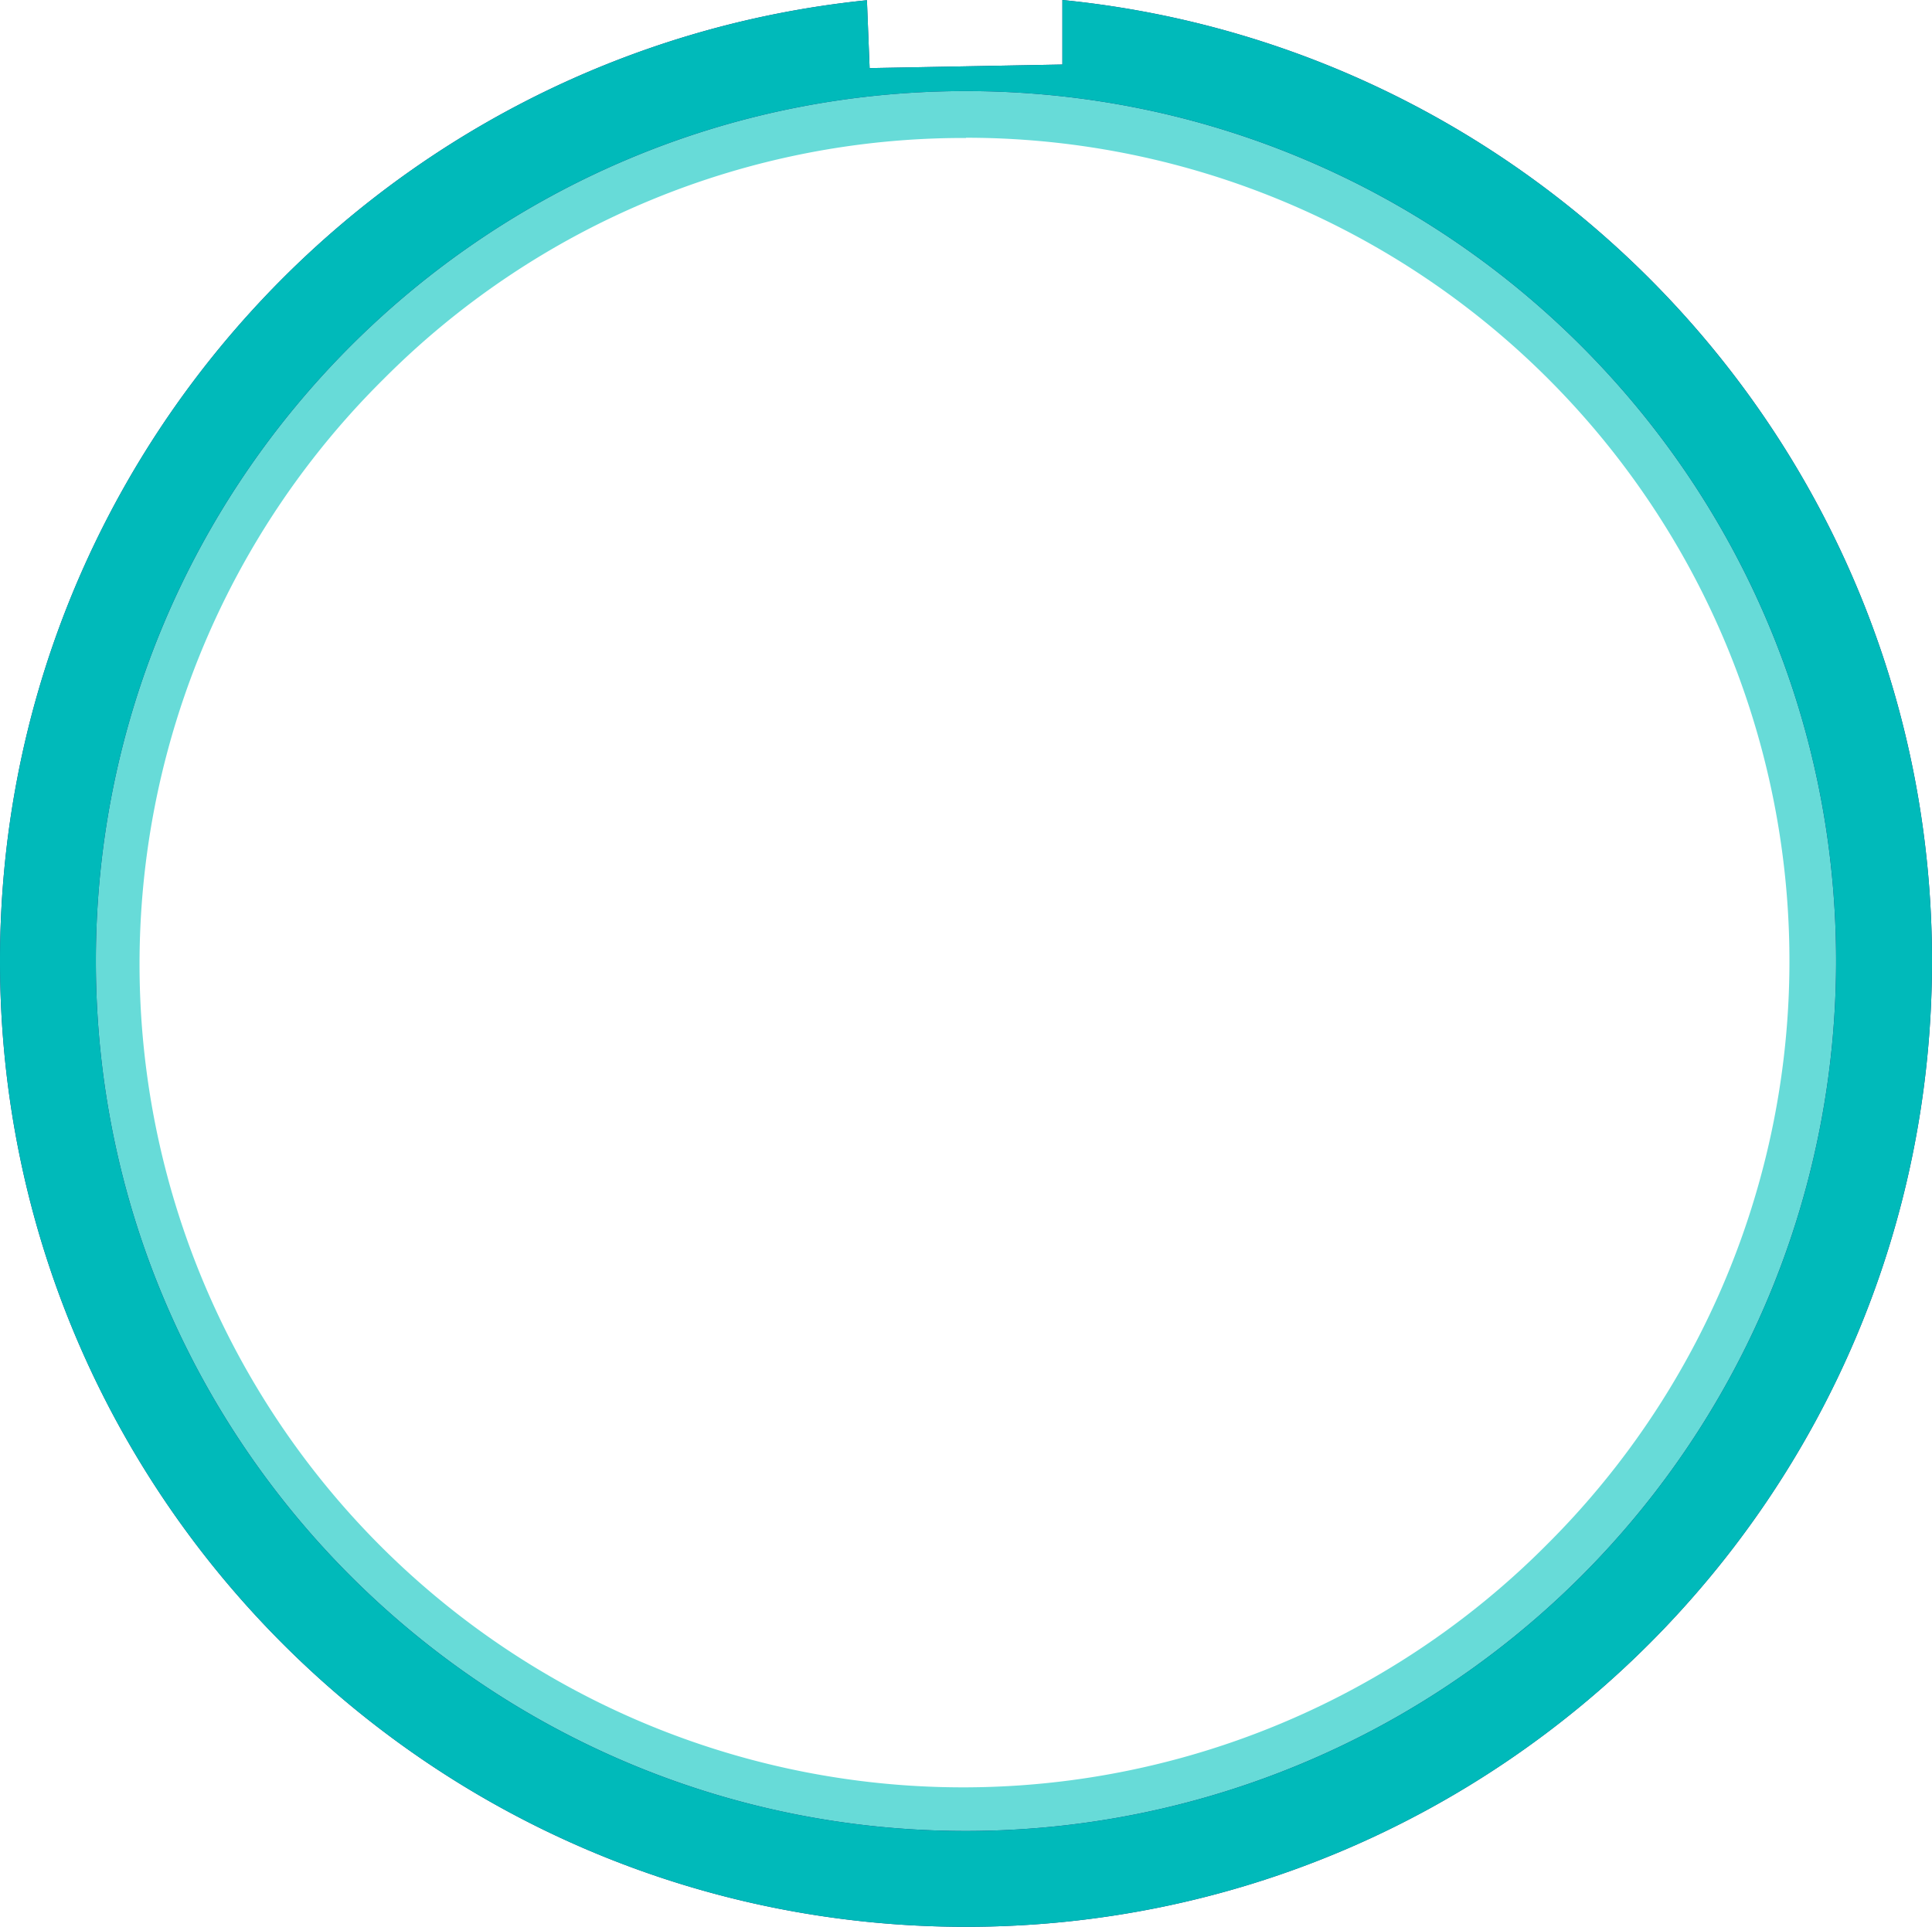 <svg xmlns="http://www.w3.org/2000/svg" viewBox="0 0 408.92 407.9"><defs><style>.cls-1{fill:#67dbd8;}.cls-2{fill:#2c347a;}.cls-3{fill:#00baba;}</style></defs><title>Inner_Ring</title><g id="Layer_2" data-name="Layer 2"><g id="Inner_Ring"><path class="cls-1" d="M204.46,29.16A174.29,174.29,0,0,1,327.7,326.69,174.29,174.29,0,1,1,81.22,80.21a173.14,173.14,0,0,1,123.24-51m0-10c-101.78,0-184.29,82.51-184.29,184.29s82.51,184.28,184.29,184.28,184.29-82.5,184.29-184.28S306.24,19.16,204.46,19.16Z"/><path class="cls-2" d="M224.86,0V13.66l-40.8.76L183.49.05C80.42,10.55,0,97.61,0,203.45,0,316.37,91.54,407.9,204.46,407.9s204.46-91.53,204.46-204.45C408.92,97.42,328.2,10.24,224.86,0Zm-20.4,387.61c-101.71,0-184.17-82.45-184.17-184.16S102.75,19.28,204.46,19.28s184.16,82.46,184.16,184.17A184.16,184.16,0,0,1,204.46,387.61Z"/><path class="cls-3" d="M224.86,0V13.66l-40.8.76L183.49.05C80.42,10.55,0,97.61,0,203.45,0,316.37,91.54,407.9,204.46,407.9s204.46-91.53,204.46-204.45c0-106-80.72-193.21-184.06-203.45Zm-20.4,387.61c-101.71,0-184.17-82.45-184.17-184.16S102.75,19.28,204.46,19.28s184.16,82.46,184.16,184.17A184.16,184.16,0,0,1,204.46,387.61Z"/></g></g></svg>